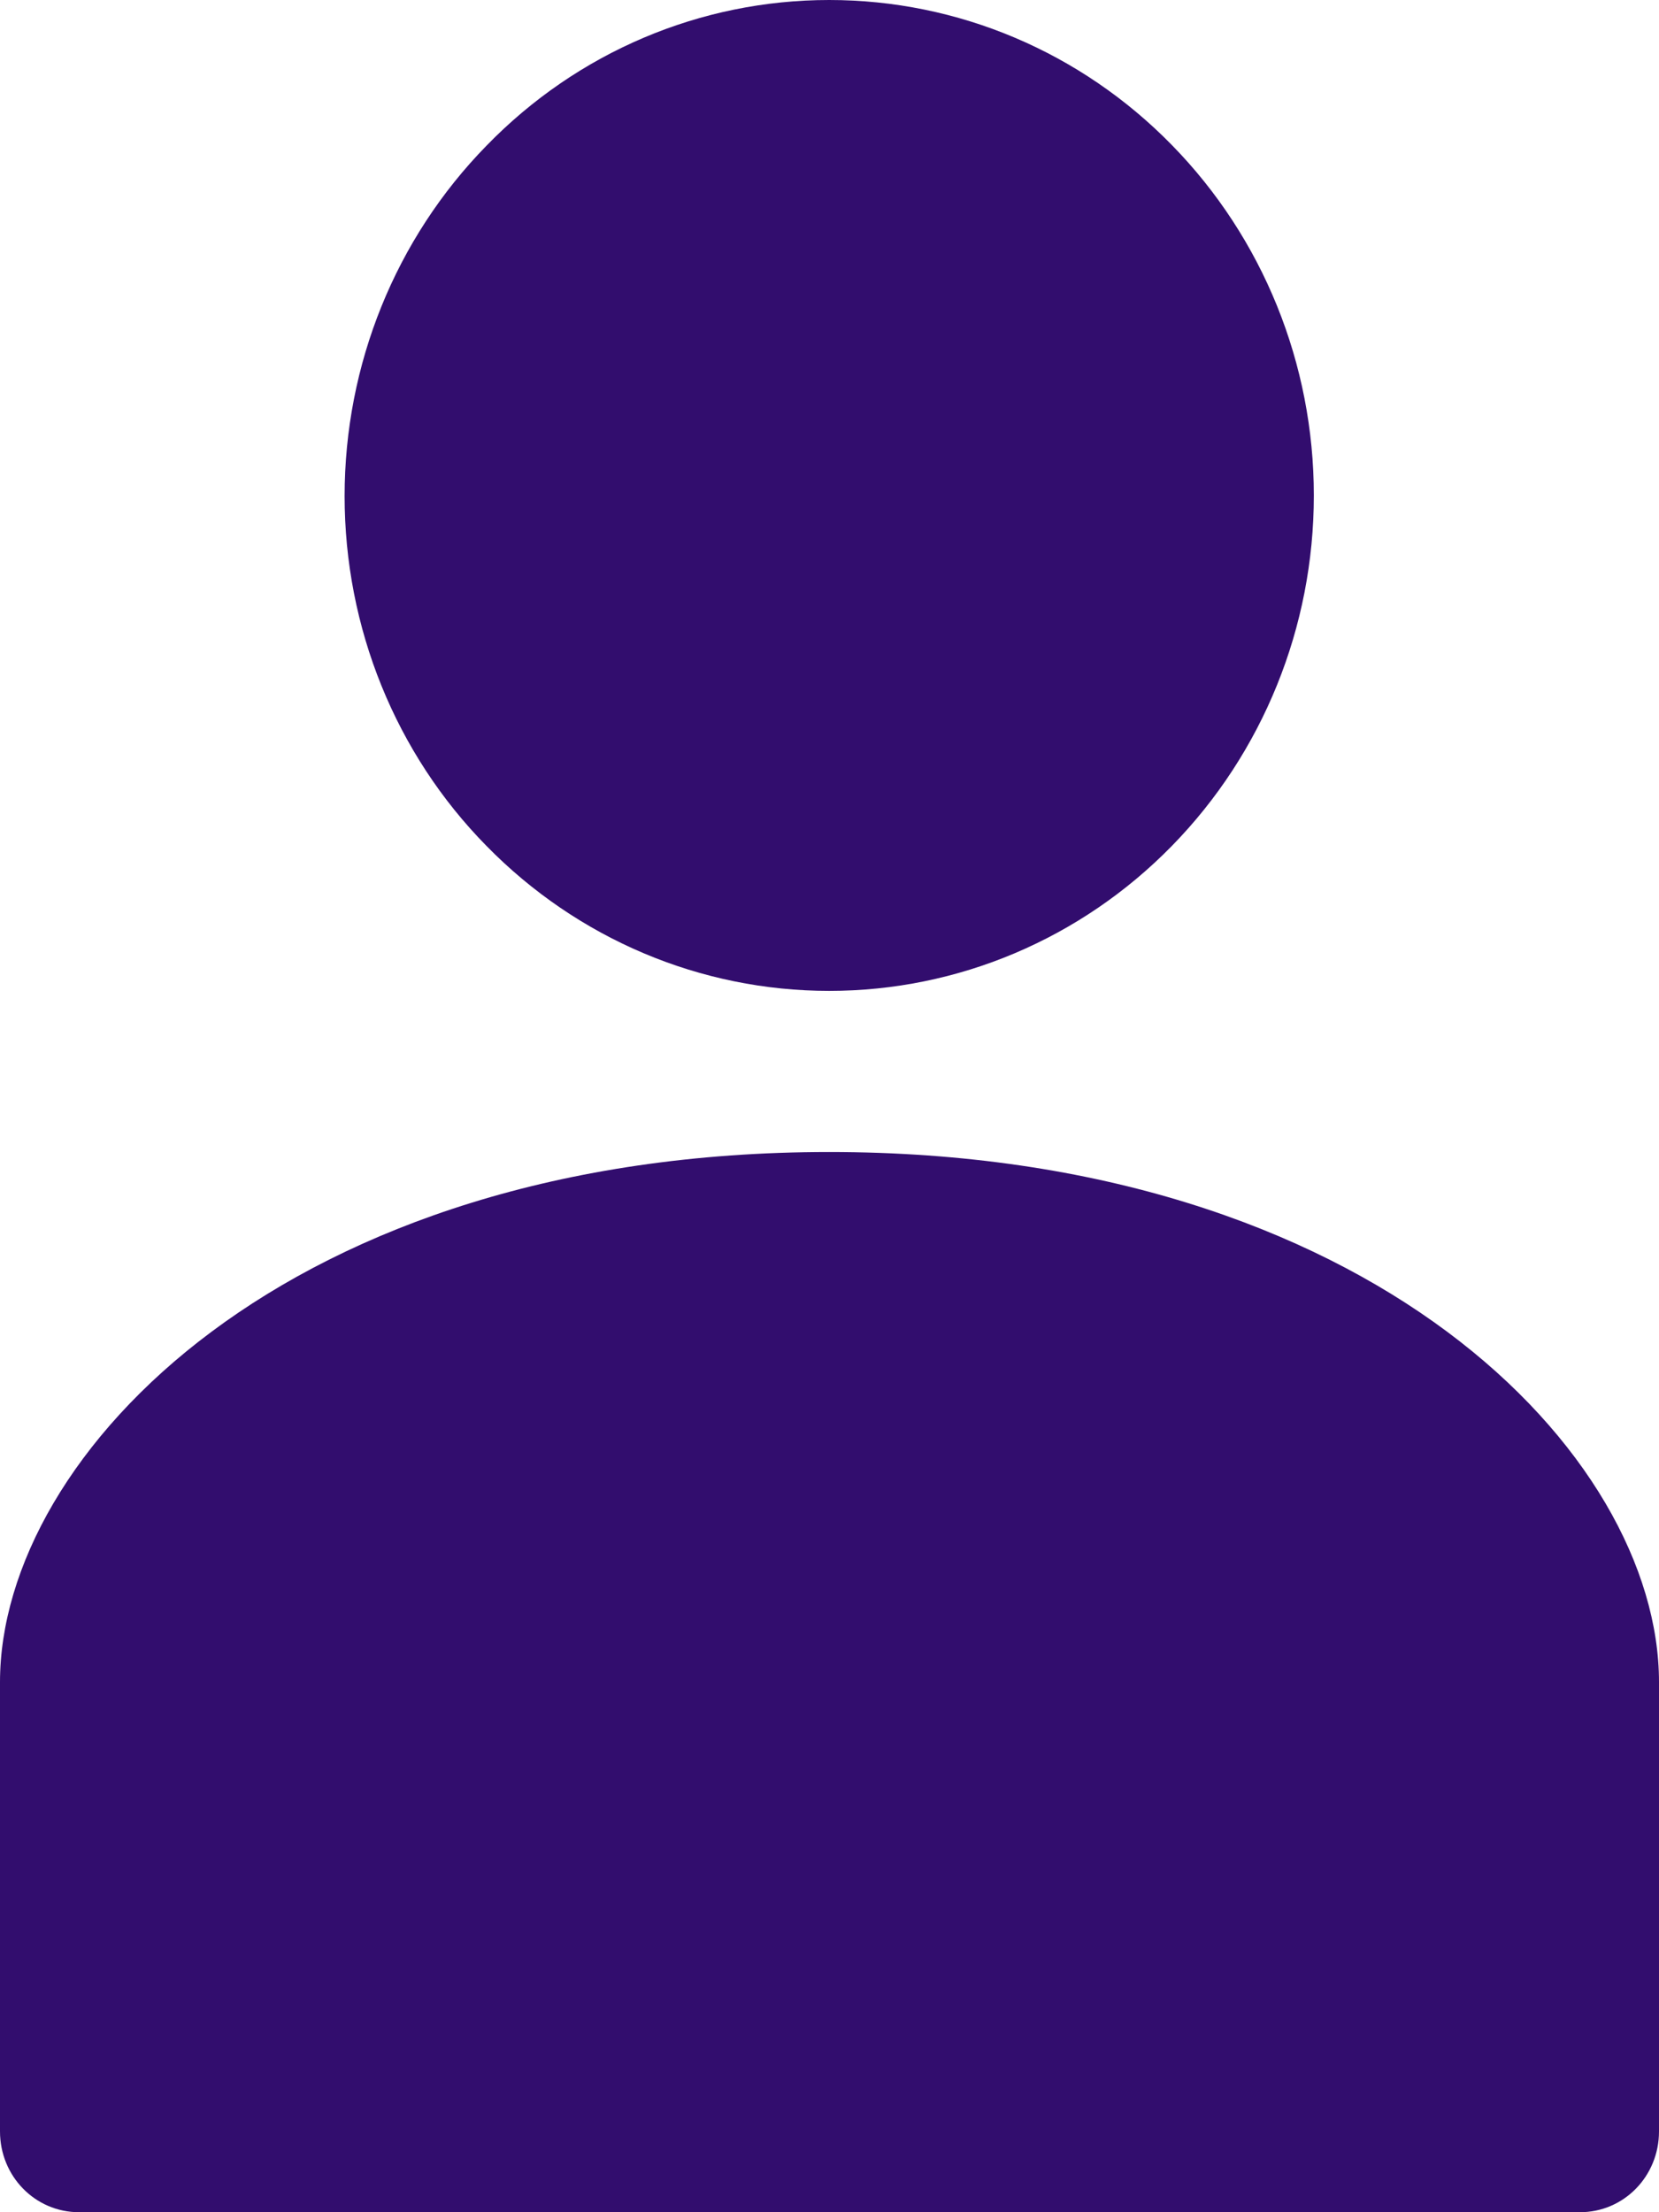 <svg width="18" height="24" viewBox="0 0 18 24" fill="none" xmlns="http://www.w3.org/2000/svg">
<path d="M8.997 0C10.393 0 11.728 0.564 12.715 1.574C13.703 2.583 14.255 3.948 14.255 5.375C14.255 6.802 13.703 8.167 12.715 9.177C11.728 10.186 10.393 10.75 8.997 10.75C7.601 10.75 6.266 10.186 5.278 9.177C4.291 8.174 3.739 6.809 3.739 5.382C3.739 3.955 4.291 2.59 5.278 1.581C6.266 0.564 7.601 0 8.997 0Z" fill="#320D6E"/>
<path d="M8.997 12.498C3.126 12.498 0 15.777 0 18.249V23.123C0 23.61 0.381 24 0.858 24H17.142C17.619 24 18 23.61 18 23.123V18.249C18 15.777 14.867 12.498 8.997 12.498Z" fill="#320D6E"/>
</svg>
